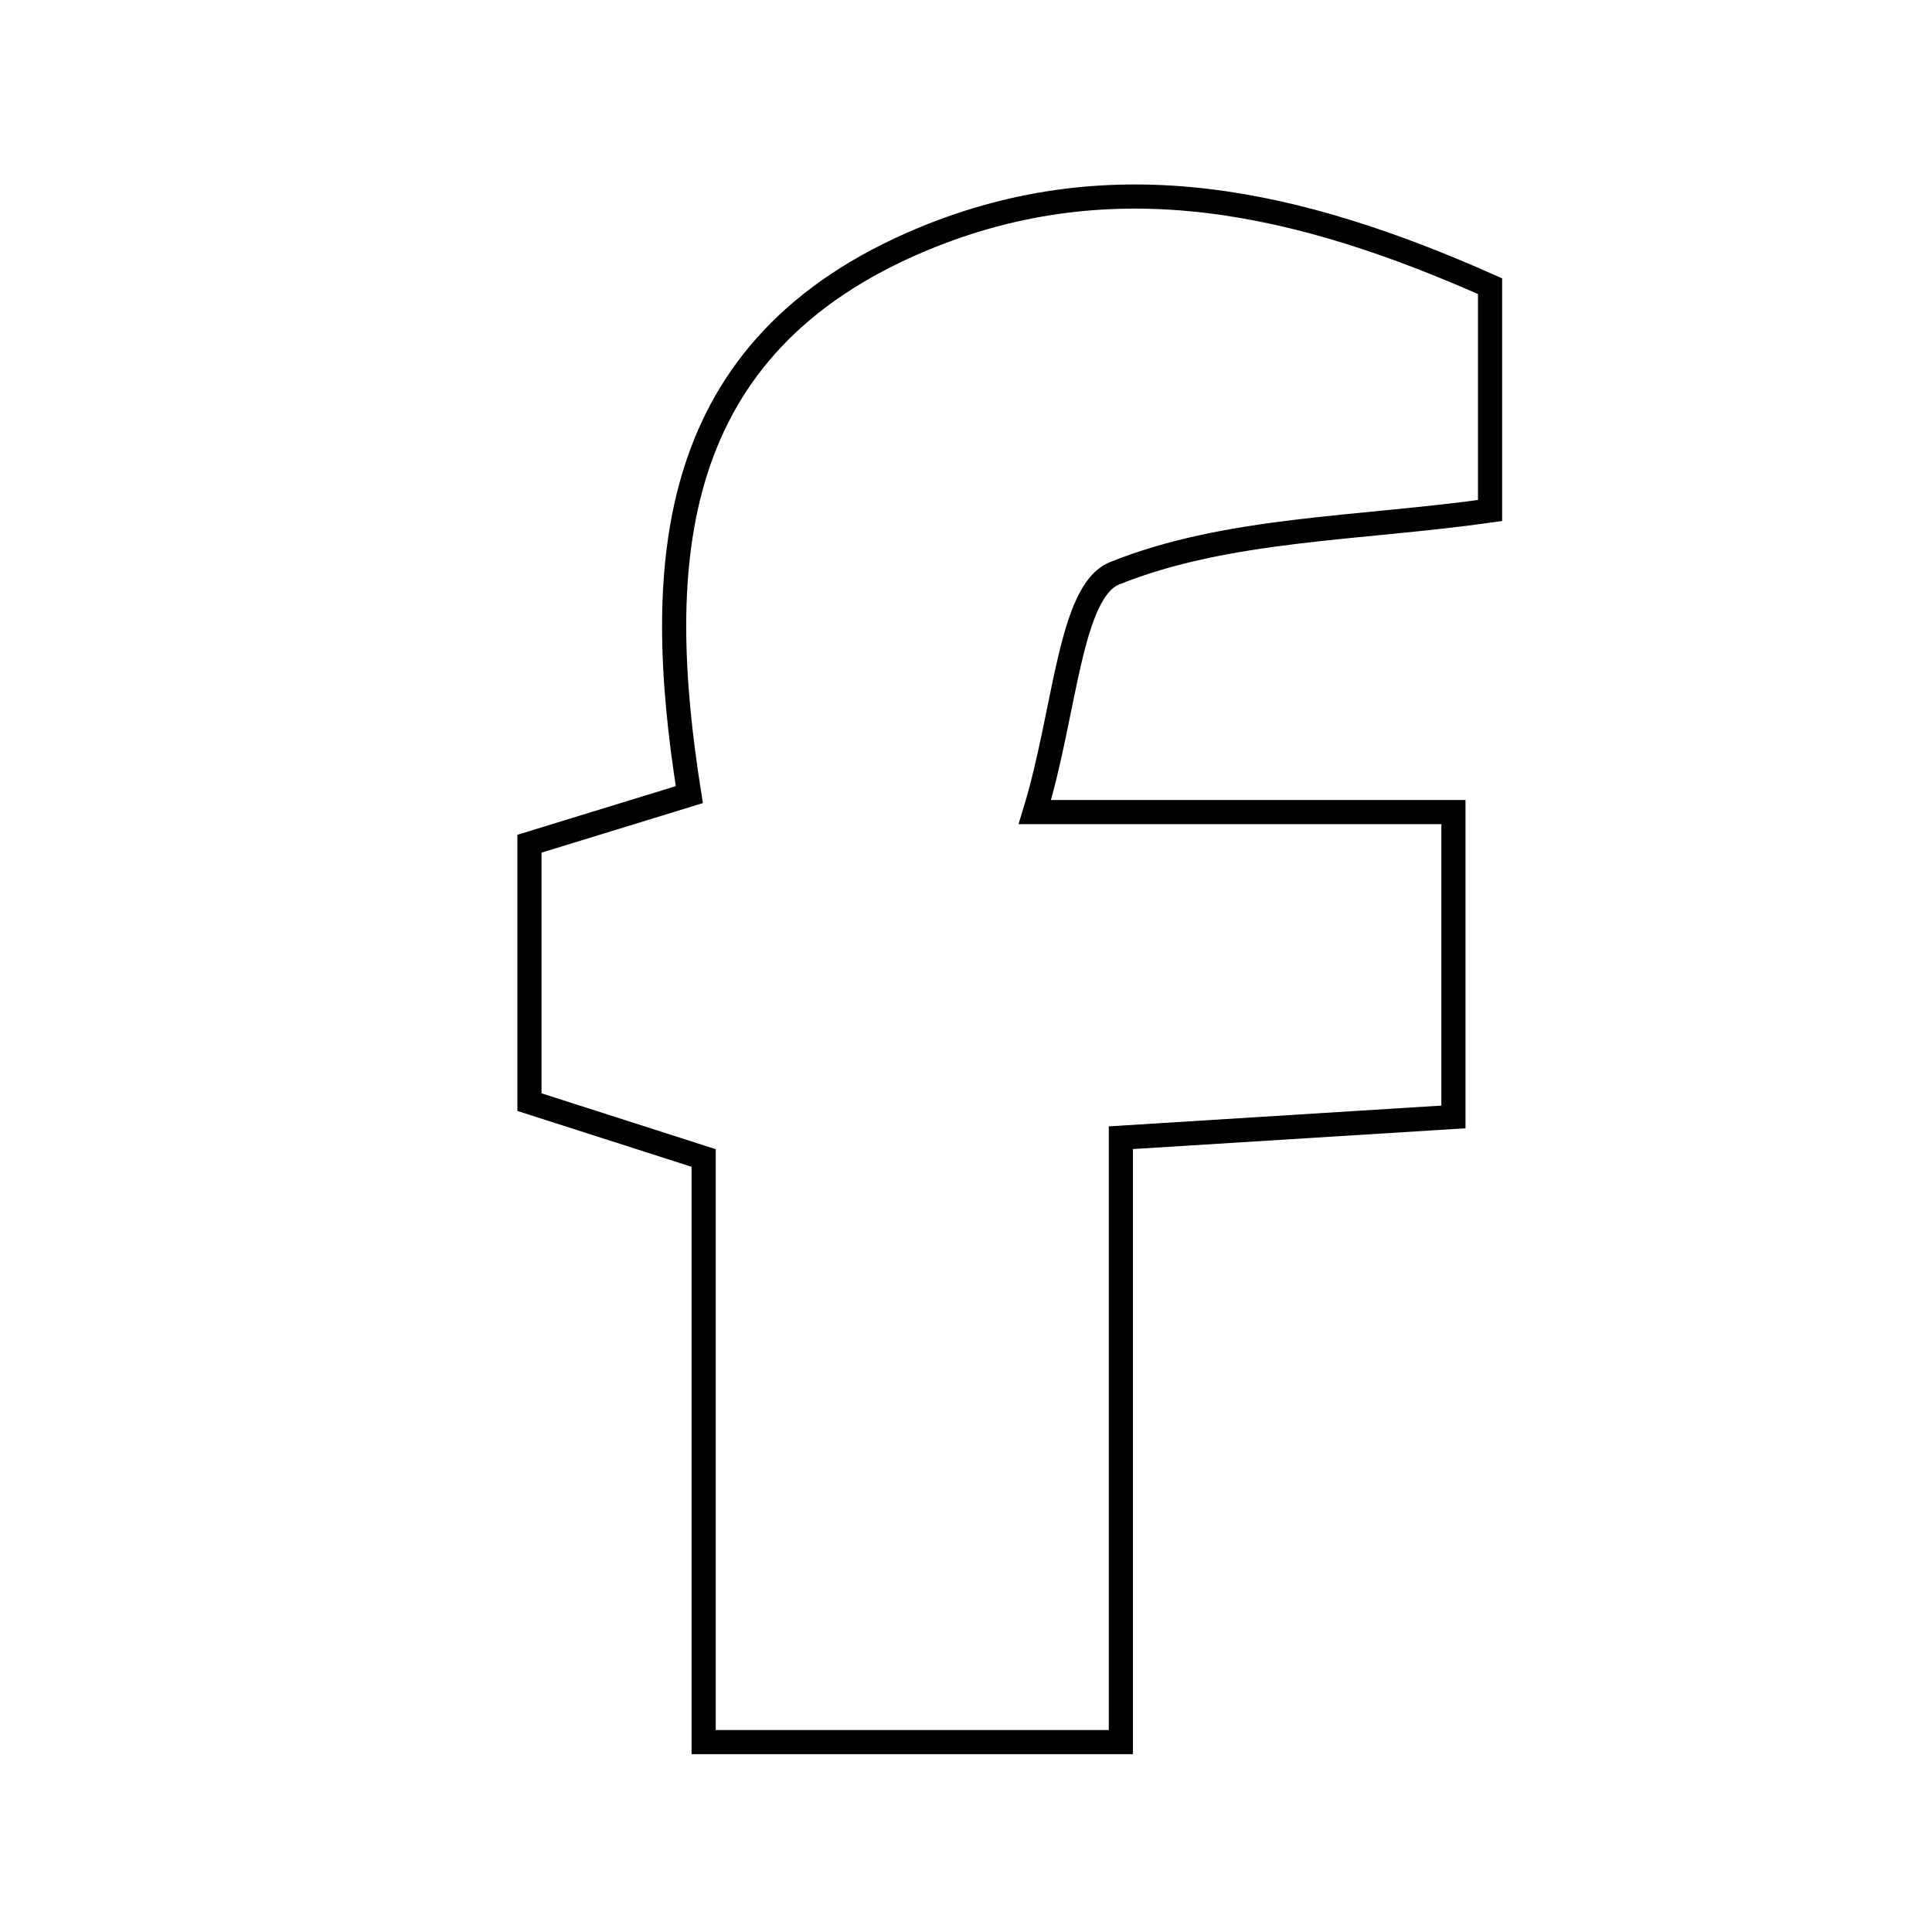 <svg xmlns="http://www.w3.org/2000/svg" viewBox="0.0 0.0 24.0 24.0" height="200px" width="200px"><path fill="none" stroke="black" stroke-width=".3" stroke-opacity="1.0"  filling="0" d="M11.466 2.969 C13.852 1.978 16.142 2.503 18.51 3.555 C18.51 4.568 18.51 5.546 18.51 6.342 C16.883 6.572 15.248 6.558 13.847 7.121 C13.285 7.347 13.236 8.847 12.855 10.088 C14.788 10.088 16.325 10.088 18.055 10.088 C18.055 11.439 18.055 12.567 18.055 13.875 C16.746 13.956 15.486 14.035 13.924 14.133 C13.924 16.608 13.924 19.046 13.924 21.641 C12.106 21.641 10.59 21.641 8.741 21.641 C8.741 19.103 8.741 16.809 8.741 14.385 C7.999 14.147 7.34 13.936 6.577 13.691 C6.577 12.666 6.577 11.671 6.577 10.481 C7.14 10.308 7.8 10.105 8.563 9.871 C8.106 6.993 8.271 4.297 11.466 2.969"></path></svg>
